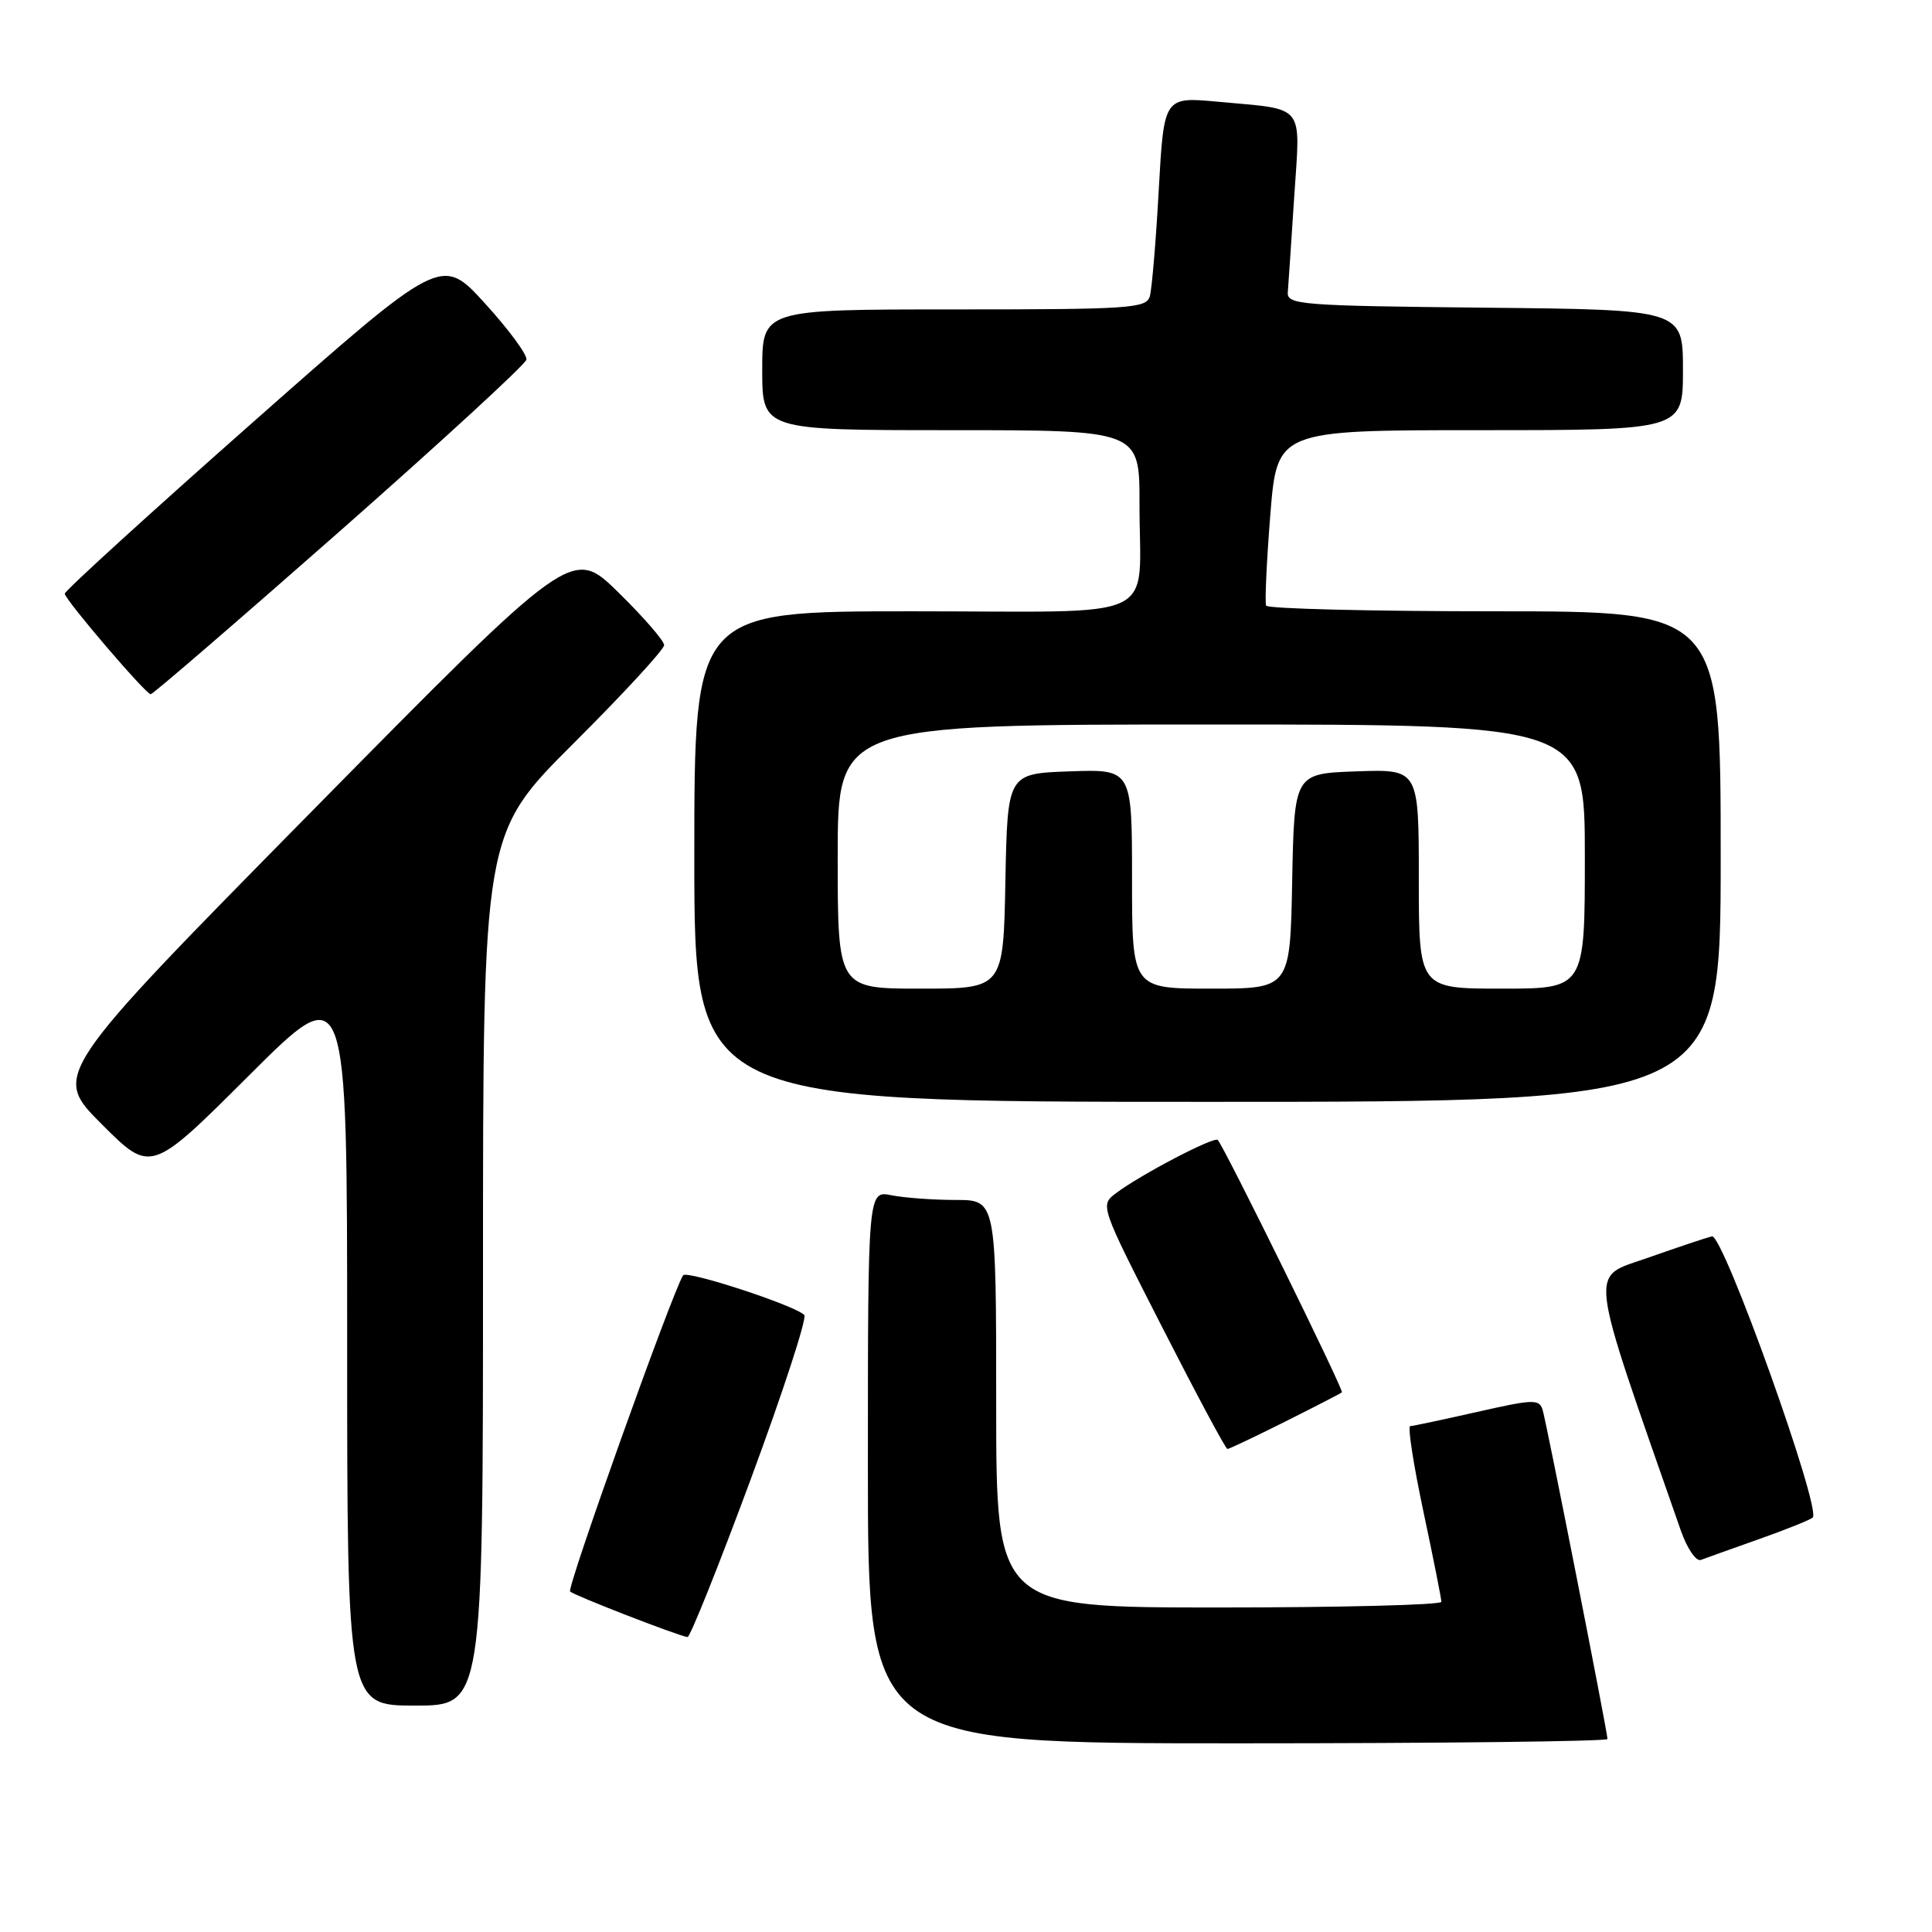 <?xml version="1.0" encoding="UTF-8" standalone="no"?>
<!DOCTYPE svg PUBLIC "-//W3C//DTD SVG 1.1//EN" "http://www.w3.org/Graphics/SVG/1.1/DTD/svg11.dtd" >
<svg xmlns="http://www.w3.org/2000/svg" xmlns:xlink="http://www.w3.org/1999/xlink" version="1.1" viewBox="0 0 256 256">
 <g >
 <path fill="currentColor"
d=" M 213.00 230.43 C 213.00 229.53 204.96 188.70 204.42 186.87 C 203.98 185.36 203.27 185.38 195.72 187.09 C 191.20 188.11 187.21 188.96 186.86 188.97 C 186.50 188.99 187.29 194.06 188.60 200.25 C 189.92 206.44 190.99 211.84 190.99 212.25 C 191.00 212.66 177.72 213.00 161.50 213.00 C 132.00 213.00 132.00 213.00 132.00 186.00 C 132.00 159.00 132.00 159.00 126.62 159.00 C 123.67 159.00 119.84 158.72 118.12 158.38 C 115.00 157.75 115.00 157.75 115.00 194.38 C 115.00 231.00 115.00 231.00 164.00 231.00 C 190.95 231.00 213.00 230.74 213.00 230.43 Z  M 64.00 168.23 C 64.00 110.47 64.00 110.47 76.00 98.50 C 82.60 91.92 88.00 86.06 88.00 85.48 C 88.00 84.91 85.26 81.75 81.91 78.47 C 75.81 72.50 75.81 72.50 41.37 107.45 C 6.93 142.41 6.93 142.41 13.46 148.94 C 19.99 155.48 19.99 155.48 33.00 142.50 C 46.00 129.53 46.00 129.53 46.00 177.76 C 46.00 226.00 46.00 226.00 55.00 226.00 C 64.00 226.00 64.00 226.00 64.00 168.23 Z  M 99.49 195.97 C 103.77 184.40 106.96 174.62 106.57 174.24 C 105.28 172.95 90.95 168.27 90.51 168.99 C 89.02 171.39 75.08 210.41 75.54 210.88 C 76.08 211.41 89.81 216.74 91.10 216.92 C 91.43 216.96 95.21 207.54 99.49 195.97 Z  M 233.00 203.97 C 236.57 202.71 239.81 201.41 240.19 201.09 C 241.41 200.04 228.32 163.47 226.84 163.82 C 226.10 164.00 222.27 165.28 218.33 166.67 C 210.52 169.43 210.23 167.02 222.72 202.81 C 223.55 205.18 224.74 206.93 225.37 206.70 C 225.99 206.46 229.43 205.24 233.00 203.97 Z  M 170.27 188.38 C 174.25 186.39 177.64 184.64 177.81 184.49 C 178.10 184.23 162.24 152.00 161.36 151.05 C 160.89 150.55 151.16 155.63 147.88 158.10 C 145.75 159.70 145.75 159.71 153.99 175.85 C 158.52 184.73 162.41 192.00 162.64 192.00 C 162.86 192.00 166.30 190.37 170.27 188.38 Z  M 228.00 113.50 C 228.00 81.00 228.00 81.00 198.06 81.00 C 181.59 81.00 167.96 80.66 167.77 80.25 C 167.58 79.84 167.83 74.44 168.32 68.25 C 169.22 57.00 169.22 57.00 196.11 57.00 C 223.00 57.00 223.00 57.00 223.00 49.02 C 223.00 41.03 223.00 41.03 196.75 40.77 C 172.35 40.52 170.51 40.38 170.64 38.73 C 170.72 37.76 171.10 32.07 171.49 26.08 C 172.31 13.55 173.13 14.57 161.37 13.48 C 154.23 12.82 154.23 12.82 153.54 25.16 C 153.17 31.95 152.63 38.29 152.36 39.25 C 151.91 40.86 149.80 41.00 126.43 41.00 C 101.00 41.00 101.00 41.00 101.00 49.00 C 101.00 57.00 101.00 57.00 126.00 57.00 C 151.00 57.00 151.00 57.00 150.99 66.75 C 150.96 82.67 154.50 81.00 120.88 81.00 C 92.00 81.00 92.00 81.00 92.00 113.50 C 92.00 146.00 92.00 146.00 160.00 146.00 C 228.00 146.00 228.00 146.00 228.00 113.50 Z  M 45.00 70.41 C 58.48 58.53 69.61 48.30 69.75 47.66 C 69.89 47.02 67.41 43.66 64.25 40.19 C 58.50 33.88 58.50 33.88 33.50 55.96 C 19.75 68.11 8.53 78.33 8.58 78.67 C 8.68 79.55 19.33 92.00 19.97 91.99 C 20.26 91.99 31.52 82.28 45.00 70.41 Z  M 111.00 113.50 C 111.00 96.00 111.00 96.00 160.50 96.00 C 210.00 96.00 210.00 96.00 210.00 113.50 C 210.00 131.00 210.00 131.00 199.00 131.00 C 188.00 131.00 188.00 131.00 188.00 116.46 C 188.00 101.92 188.00 101.92 179.75 102.21 C 171.50 102.50 171.50 102.50 171.22 116.75 C 170.95 131.00 170.95 131.00 160.47 131.00 C 150.00 131.00 150.00 131.00 150.00 116.46 C 150.00 101.92 150.00 101.92 141.75 102.21 C 133.50 102.50 133.50 102.50 133.22 116.75 C 132.95 131.00 132.95 131.00 121.97 131.00 C 111.00 131.00 111.00 131.00 111.00 113.50 Z "/>
</g>
</svg>